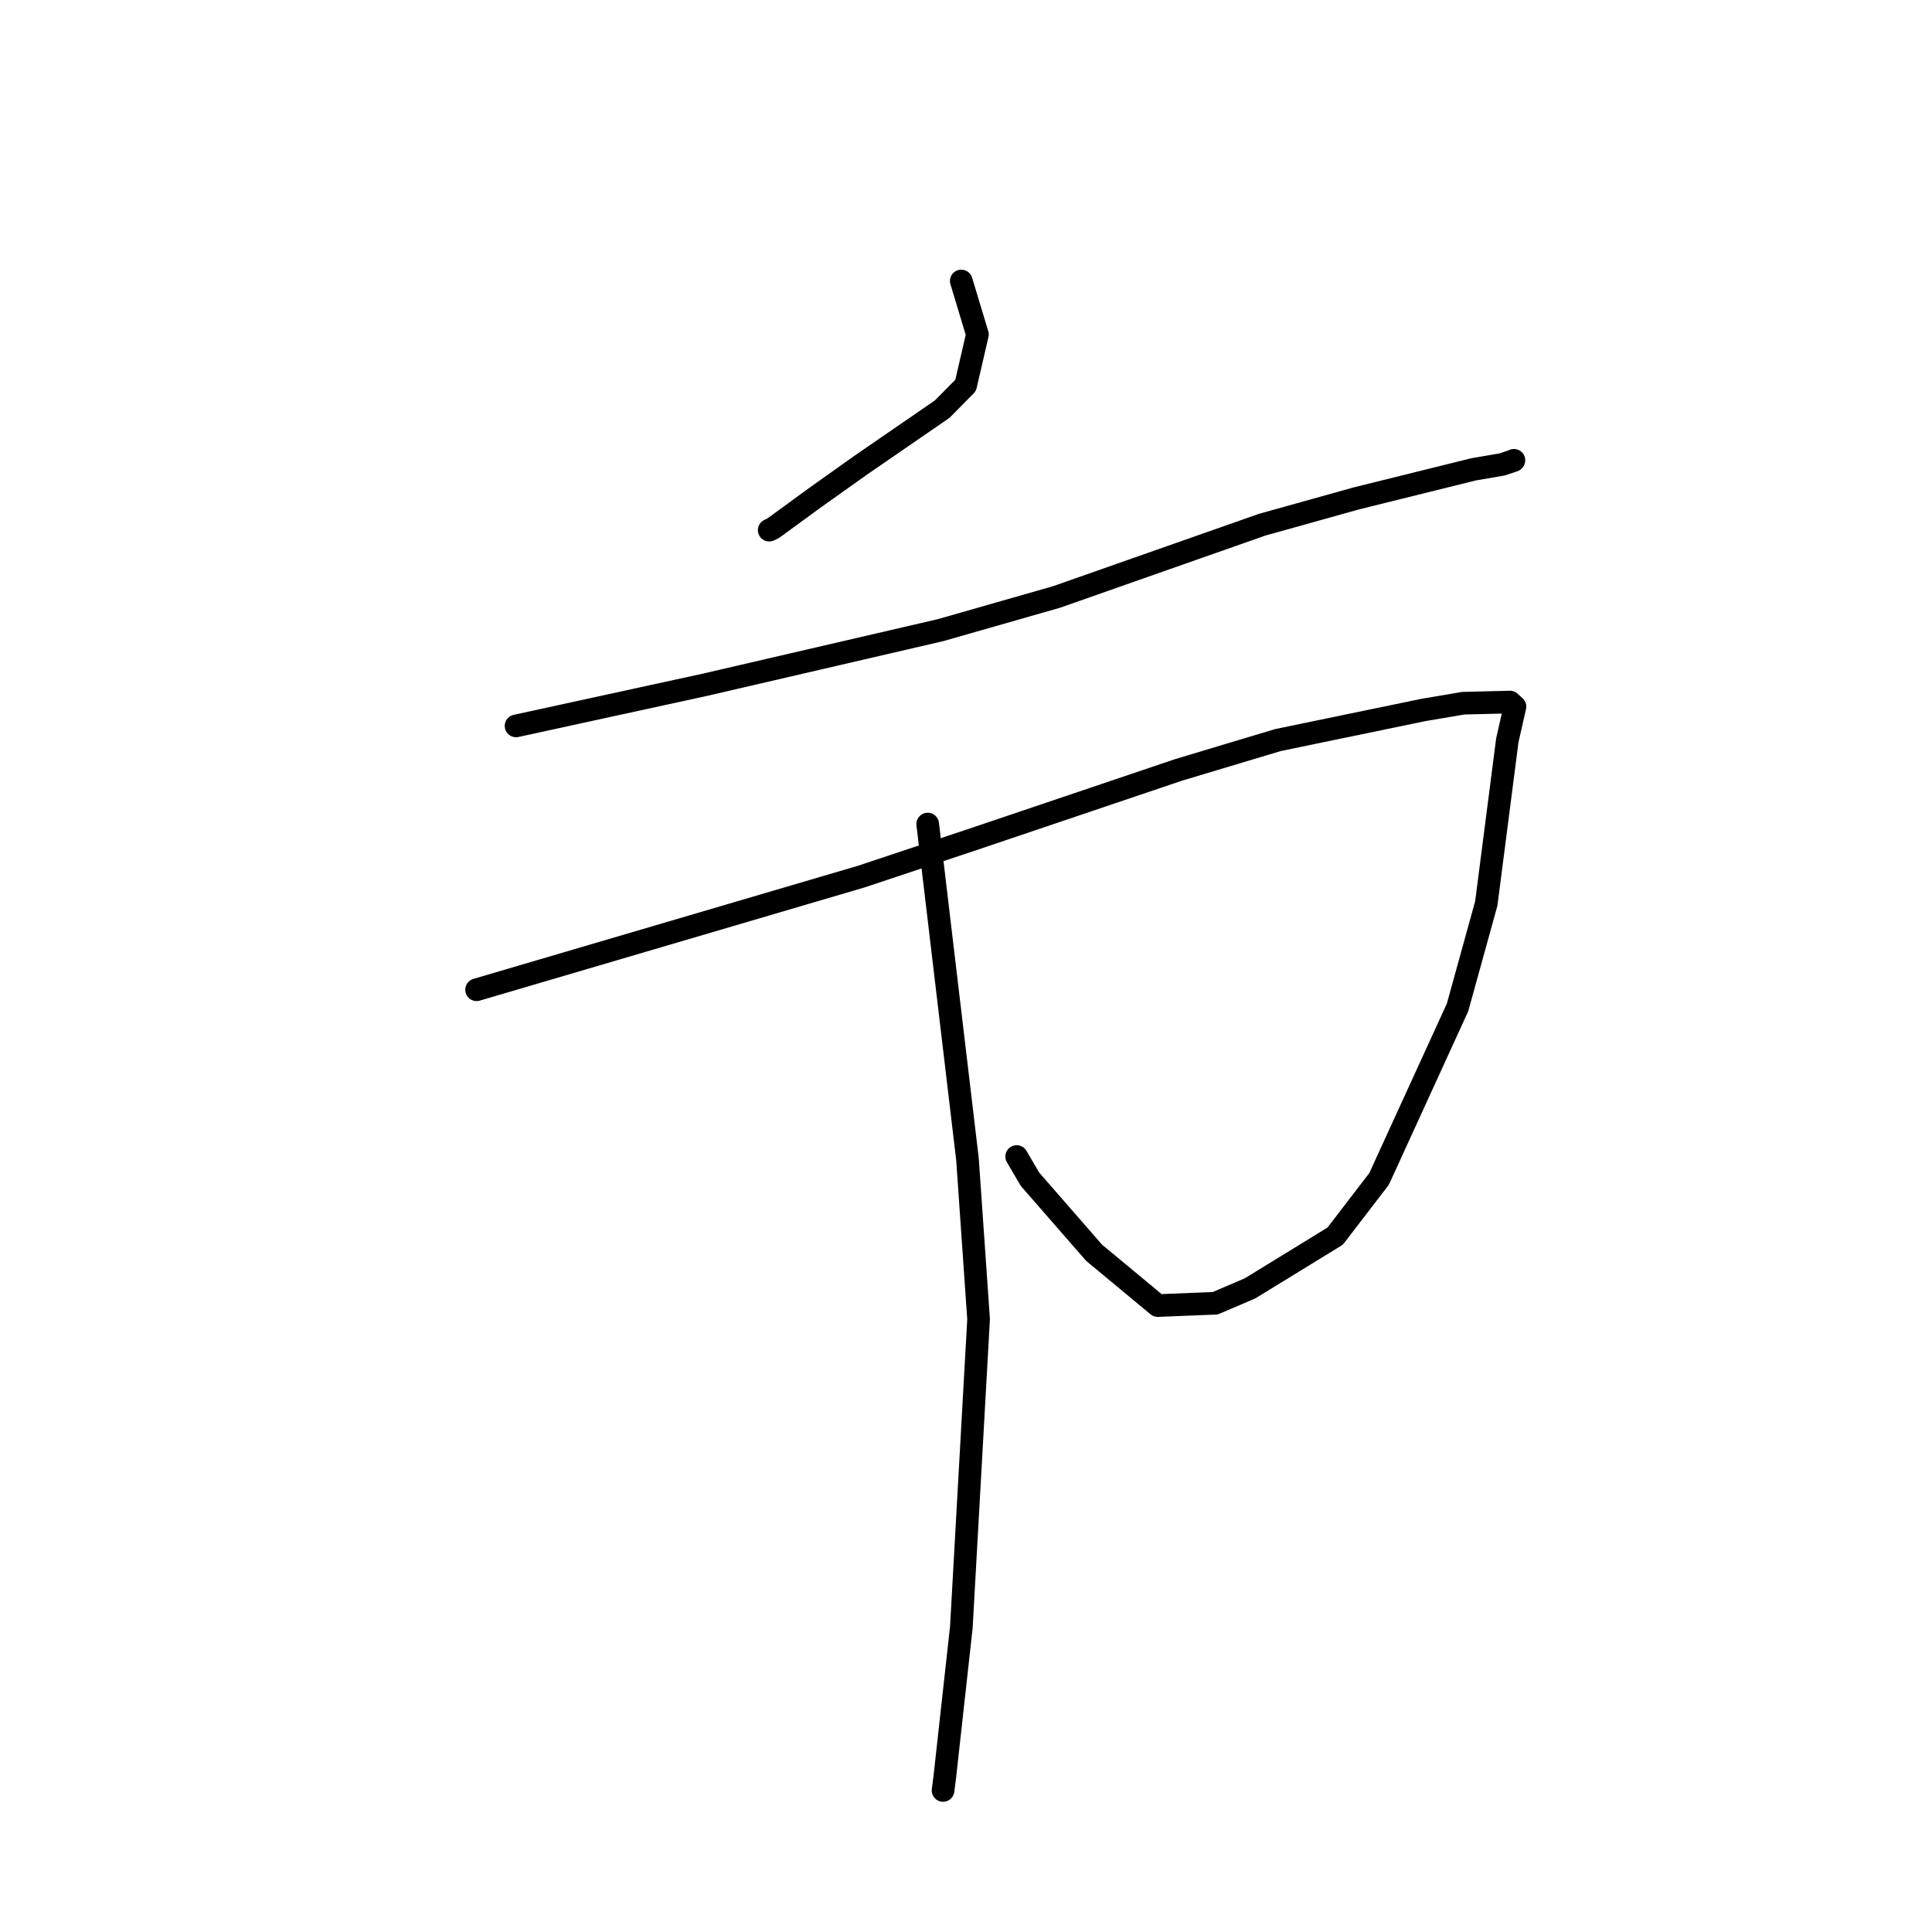<?xml version="1.0" standalone="no"?>
    <svg width="256" height="256" xmlns="http://www.w3.org/2000/svg" version="1.1">
    <polyline stroke="black" stroke-width="3" stroke-linecap="round" fill="transparent" stroke-linejoin="round" points="127.374 37.232 128.444 40.776 129.514 44.319 127.951 51.069 124.843 54.215 114.083 61.616 107.864 66.04 102.433 70.007 101.924 70.248 " />
        <polyline stroke="black" stroke-width="3" stroke-linecap="round" fill="transparent" stroke-linejoin="round" points="68.379 96.187 80.882 93.463 93.385 90.74 124.618 83.5 139.991 79.104 167.239 69.526 179.698 66.047 195.244 62.192 199.021 61.543 200.568 61.031 200.595 60.998 200.599 60.993 200.601 60.991 " />
        <polyline stroke="black" stroke-width="3" stroke-linecap="round" fill="transparent" stroke-linejoin="round" points="63.152 131.147 88.636 123.651 114.12 116.154 128.519 111.355 156.205 102.004 169.347 98.06 188.636 94.069 193.884 93.179 200.078 93.026 200.739 93.632 199.729 98.082 196.941 119.712 193.132 133.49 182.735 156.211 176.921 163.791 165.635 170.716 161.028 172.689 153.404 172.995 144.971 165.995 136.481 156.258 134.715 153.248 " />
        <polyline stroke="black" stroke-width="3" stroke-linecap="round" fill="transparent" stroke-linejoin="round" points="122.925 109.192 125.56 131.391 128.195 153.59 129.667 174.801 127.382 215.628 125.192 235.437 124.961 237.244 " />
        </svg>